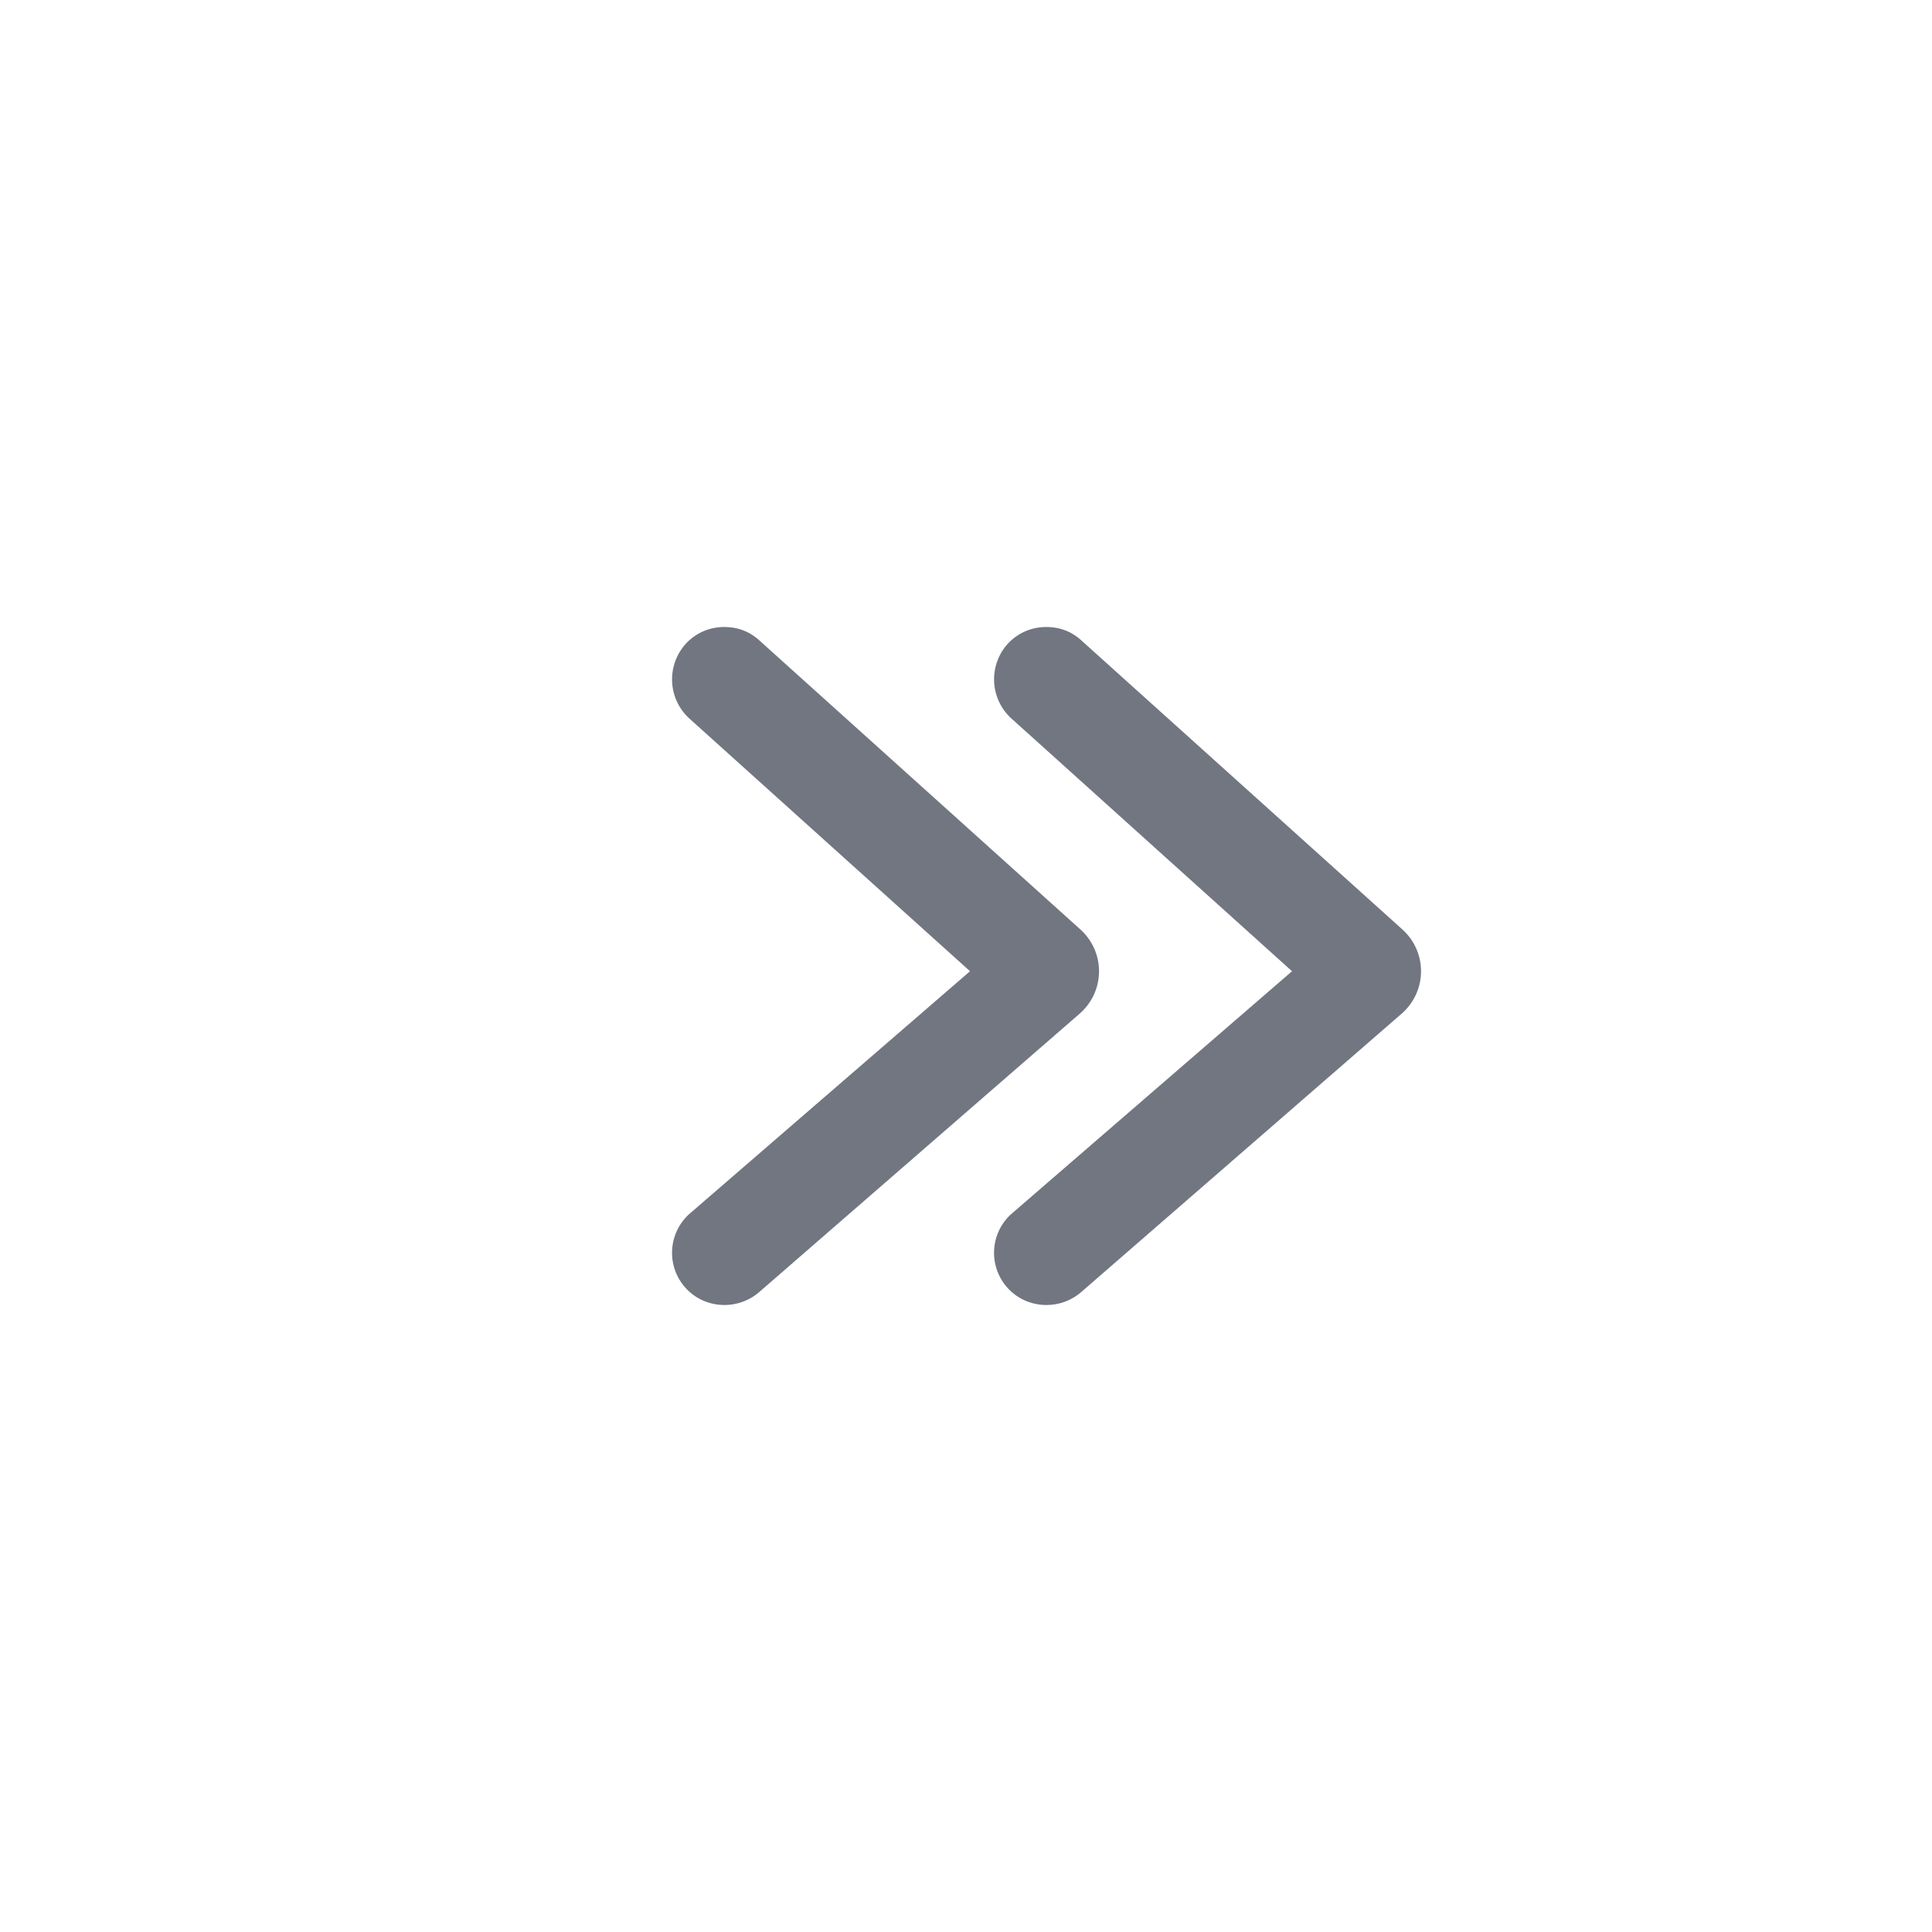 <svg viewBox="0 0 24 24" fill="none" xmlns="http://www.w3.org/2000/svg"><path d="M8.517 7.999c.13-.14.3-.21.48-.21.16 0 .31.05.44.17l3.983 3.586c.31.28.31.76 0 1.04l-3.98 3.458c-.27.24-.68.22-.92-.04a.65.65 0 01.04-.92l3.49-3.018L8.557 8.92a.658.658 0 01-.04-.92z" fill="#717681"/><path d="M12.517 7.999c.13-.14.3-.21.48-.21.16 0 .31.05.44.17l3.983 3.586c.31.28.31.76 0 1.04l-3.98 3.458c-.27.24-.68.22-.92-.04a.65.65 0 01.04-.92l3.49-3.018-3.493-3.146a.658.658 0 01-.04-.92z" fill="#717681"/></svg>